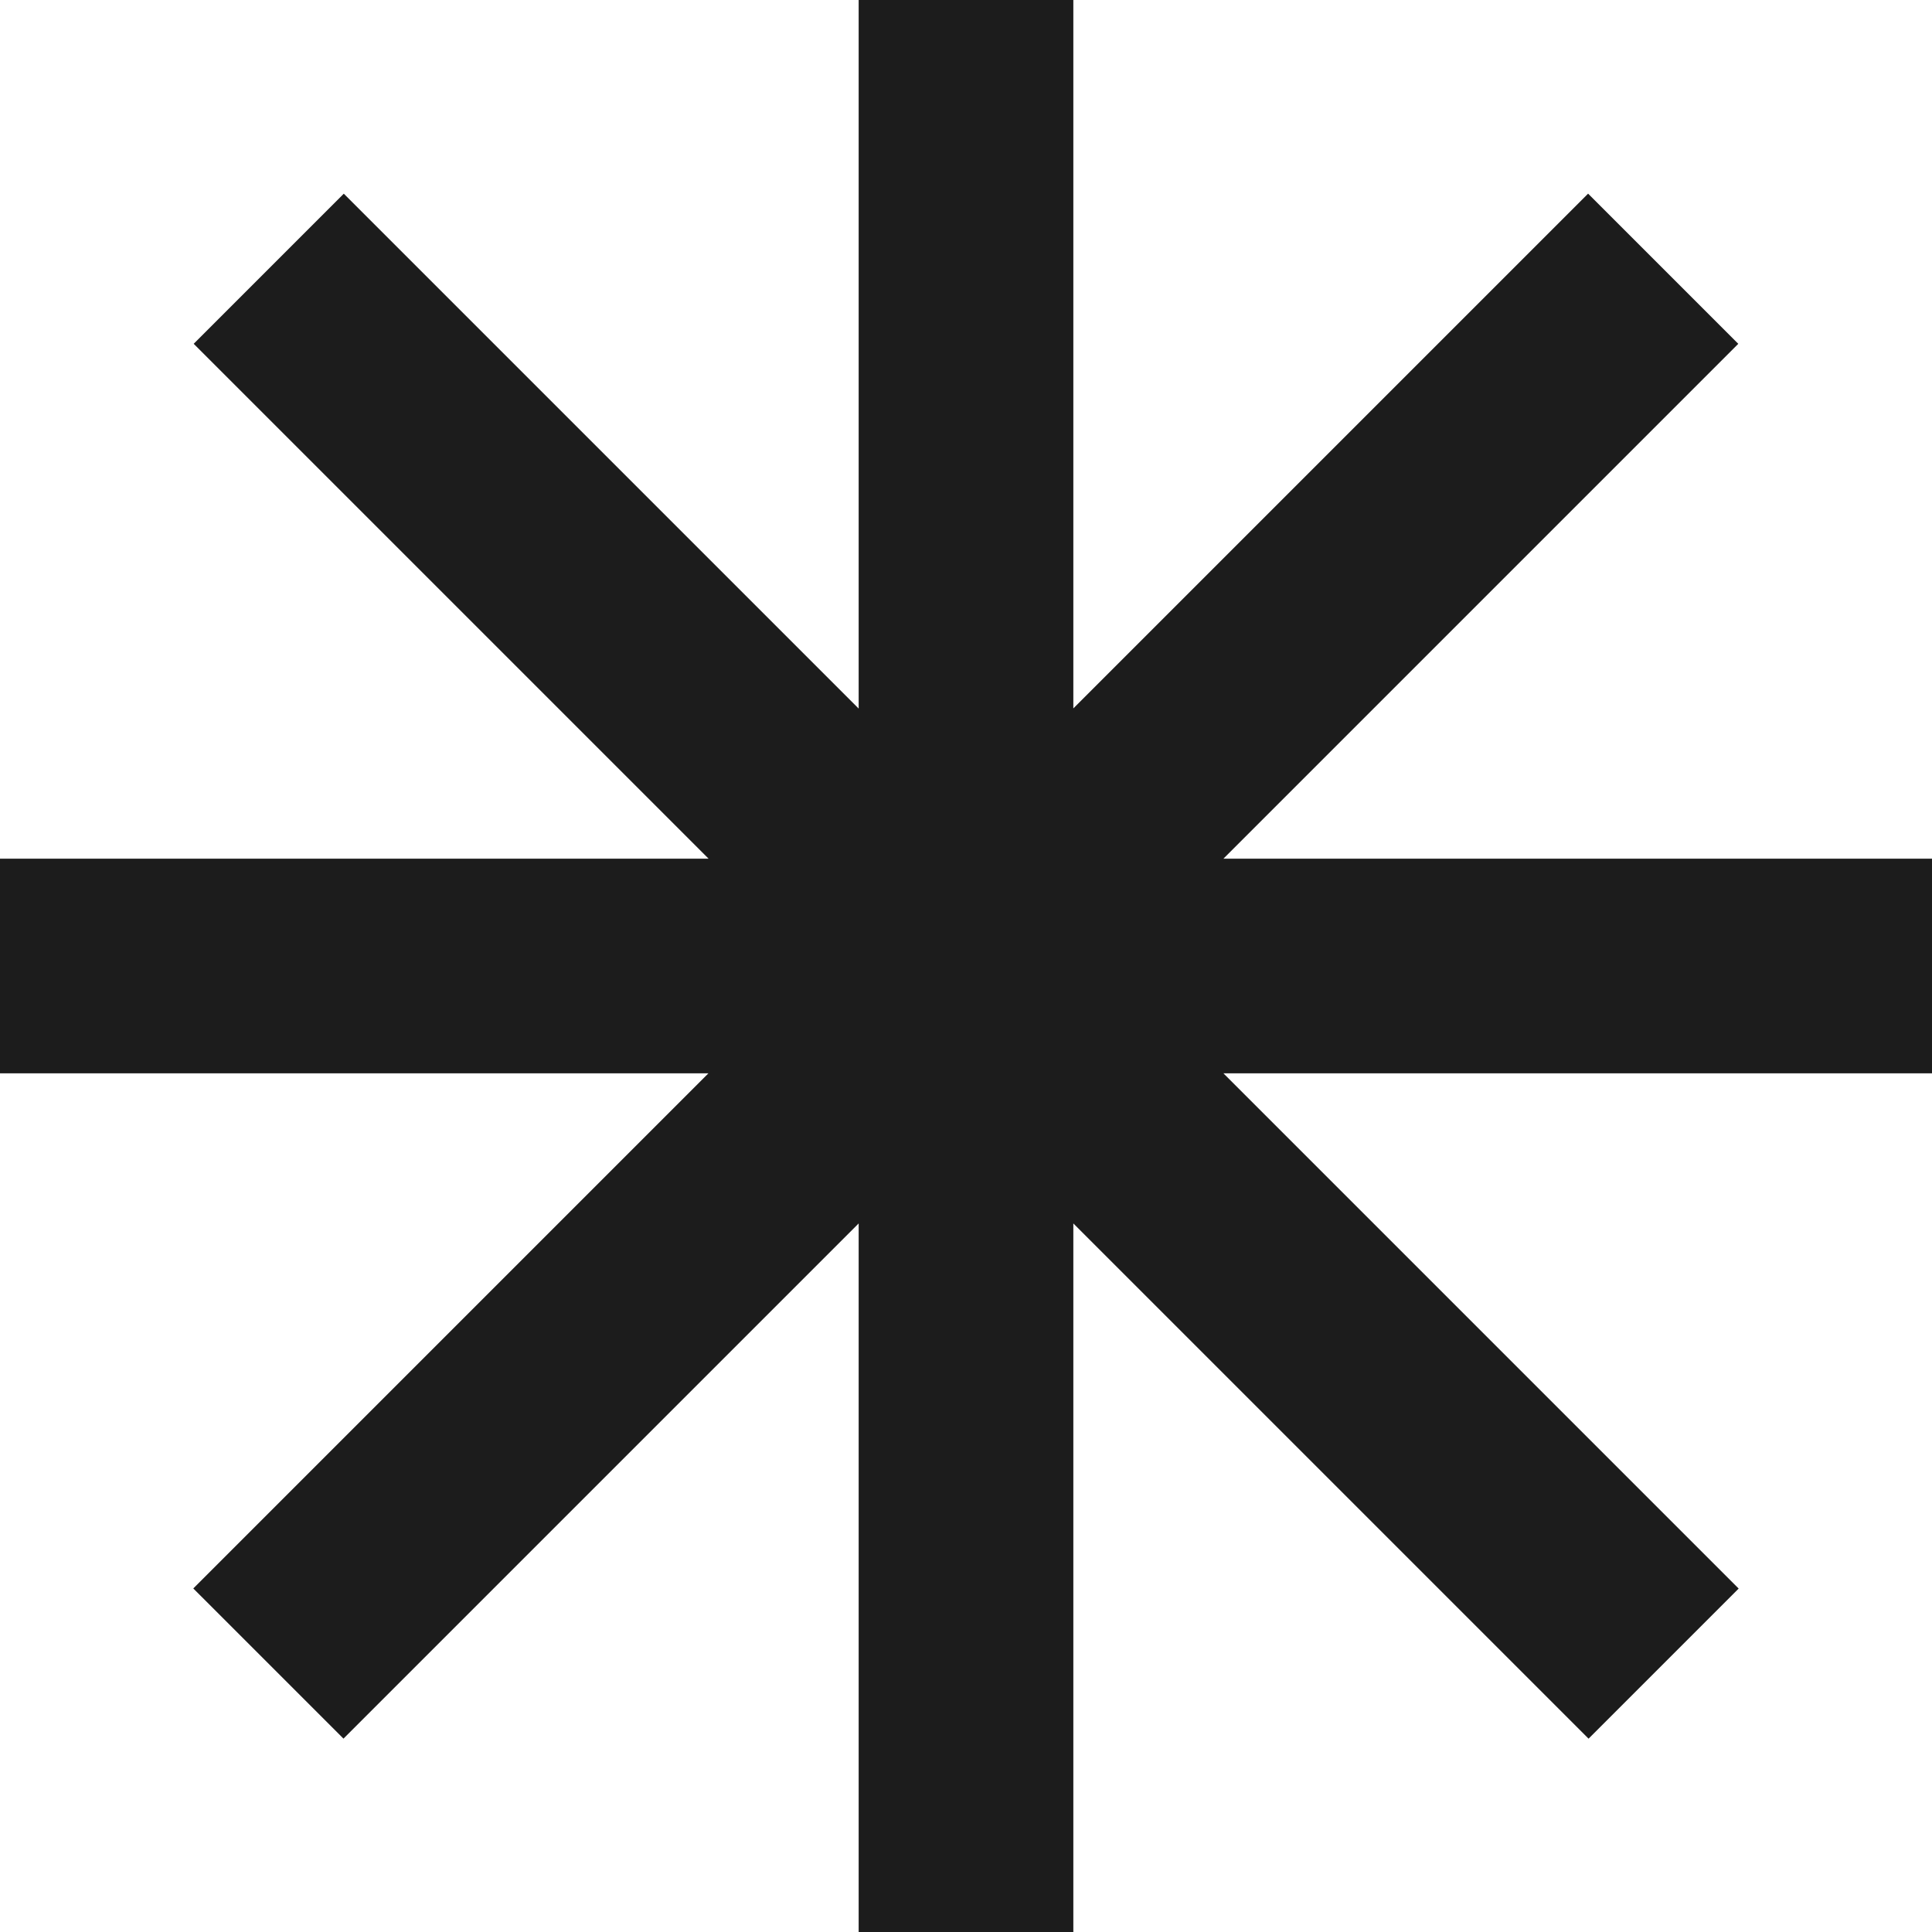 <svg width="40" height="40" viewBox="0 0 200 200" fill="none" xmlns="http://www.w3.org/2000/svg">
<path d="M111.111 0H88.889V73.351L35.589 20.051L20.051 35.589L73.351 88.889H0V111.111H73.333L20.009 164.436L35.556 179.982L88.889 126.649V200H111.111V126.649L164.448 179.986L179.986 164.448L126.649 111.111H200V88.889H126.649L179.946 35.592L164.399 20.045L111.111 73.333V0Z" fill="#1c1c1c"/>
</svg>
